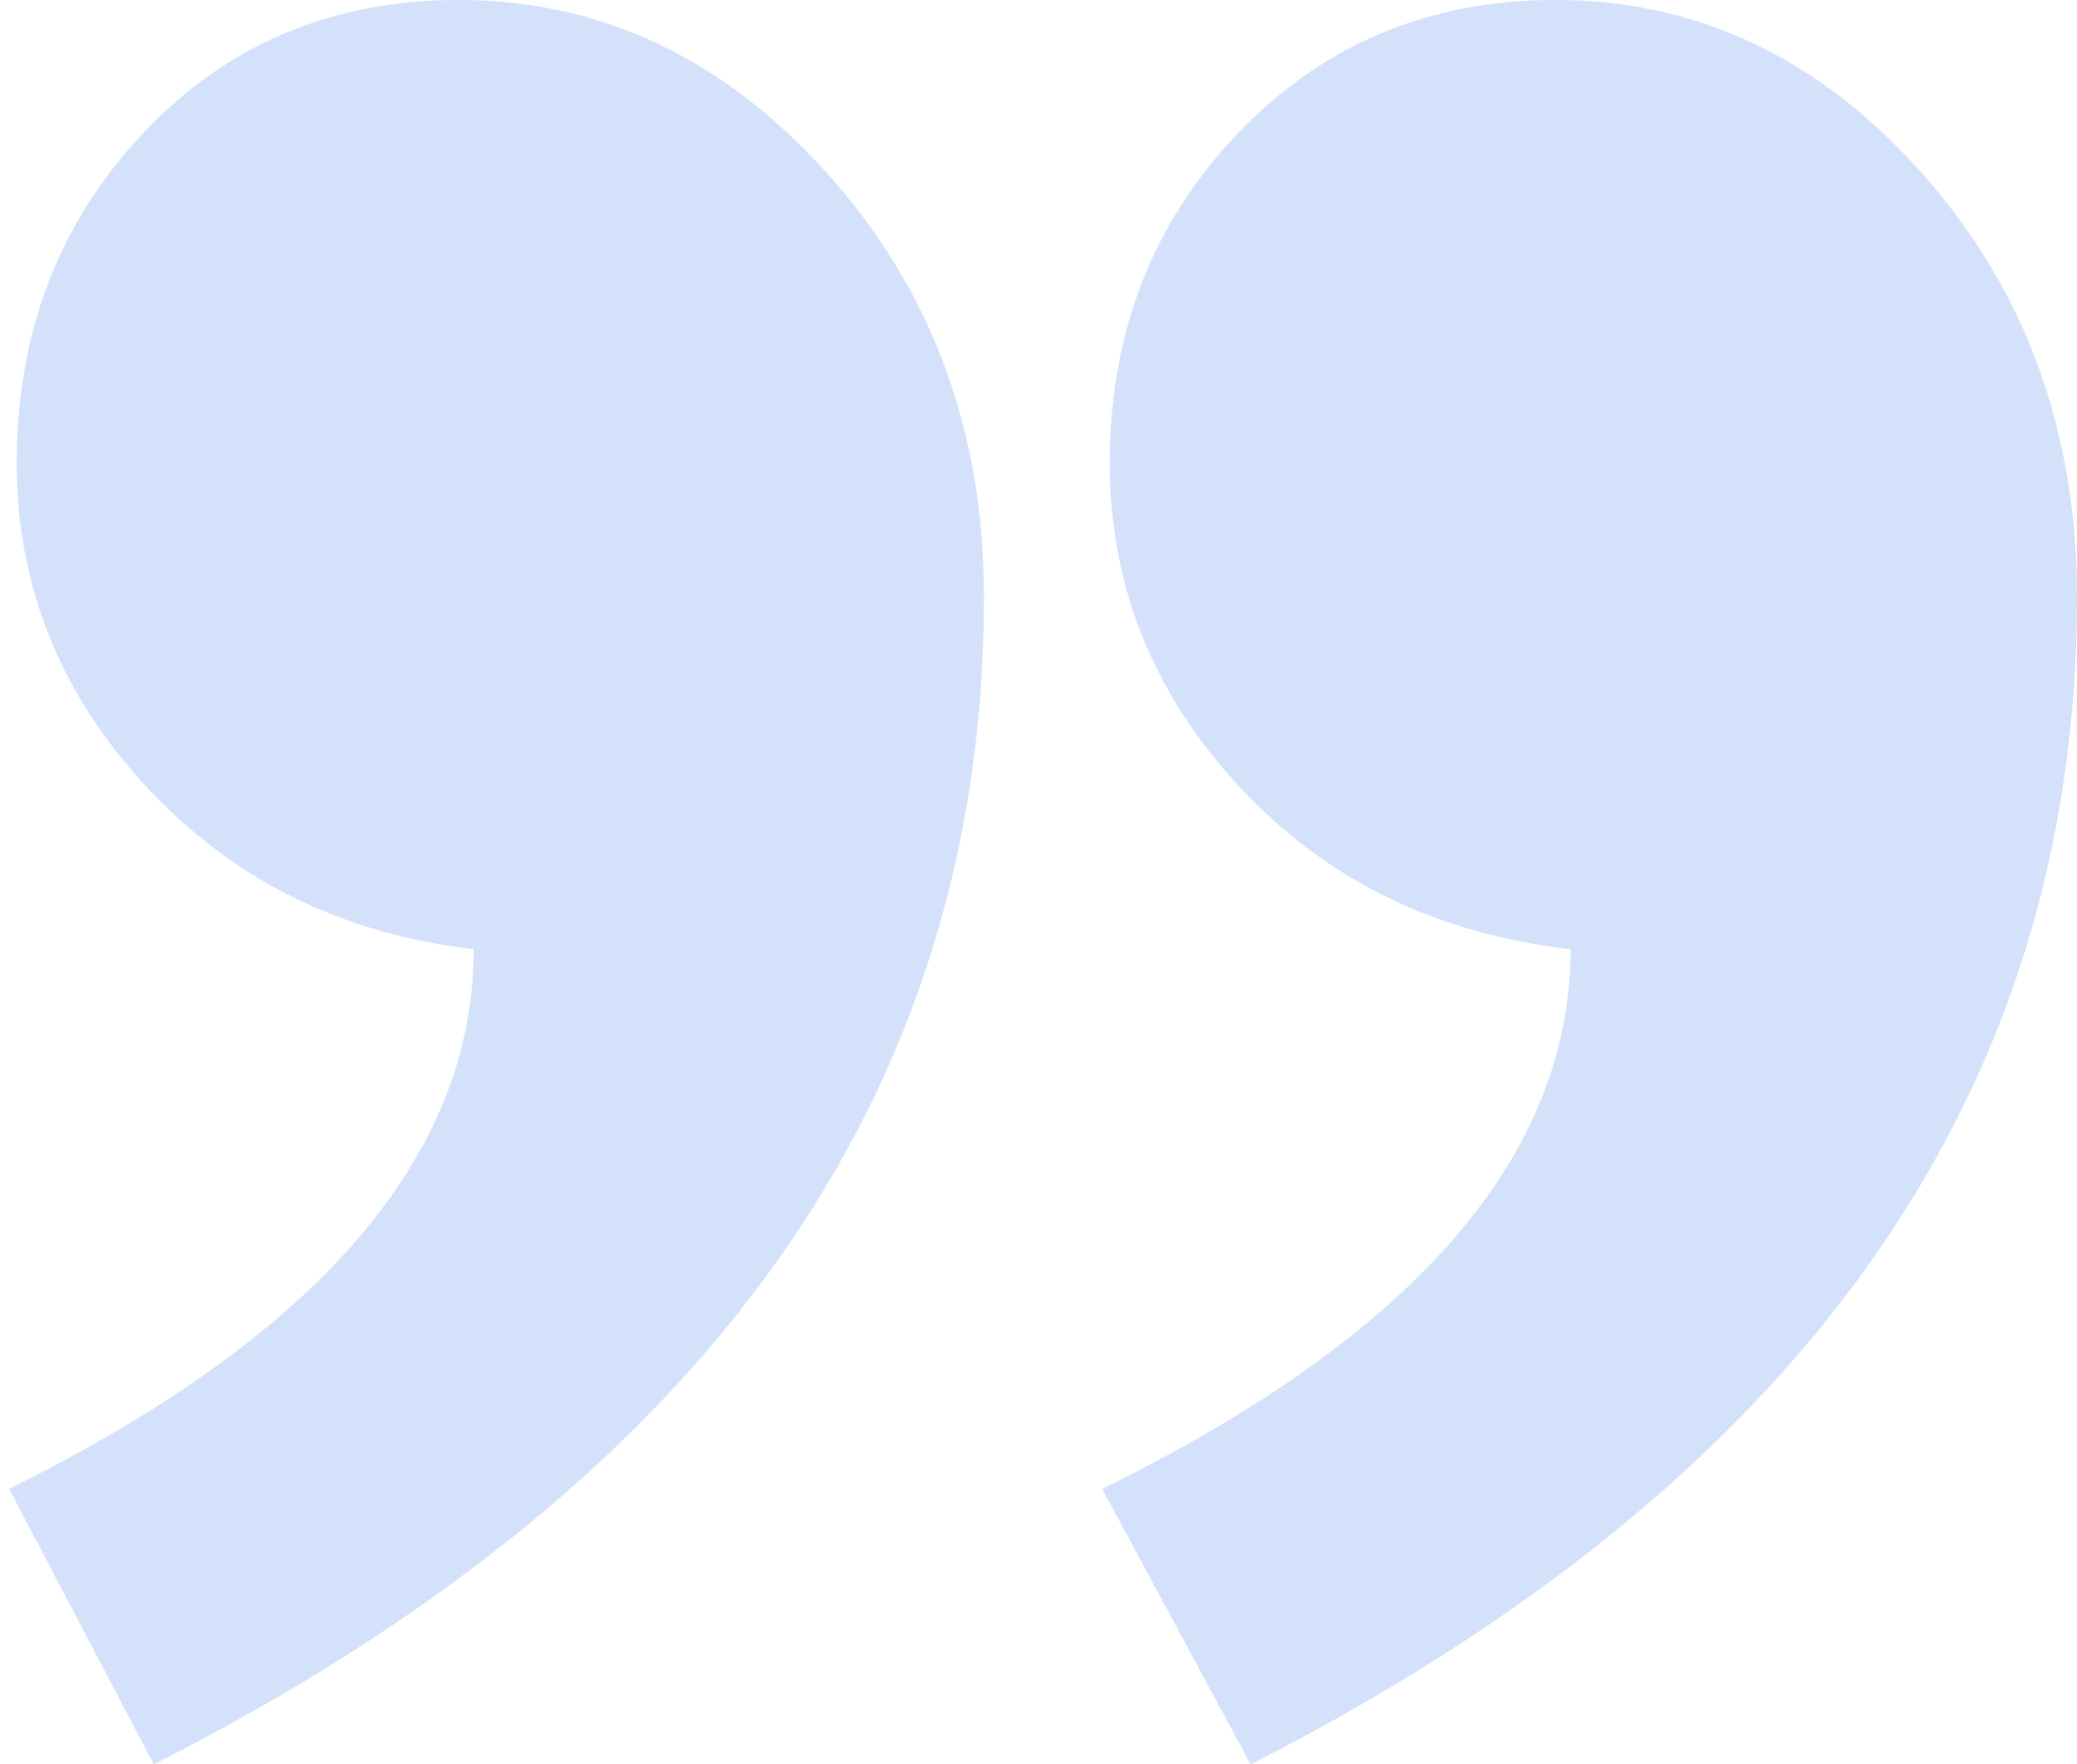 <svg width="166" height="141" viewBox="0 0 166 141" fill="none" xmlns="http://www.w3.org/2000/svg">
<g opacity="0.2" clip-path="url(#clip0)">
<path fill-rule="evenodd" clip-rule="evenodd" d="M0.728 118.978C25.482 106.744 37.859 92.369 37.859 75.853C27.308 74.629 18.583 70.296 11.685 62.854C4.786 55.411 1.337 46.796 1.337 37.009C1.337 26.61 4.685 17.842 11.38 10.705C18.076 3.568 26.496 0 36.642 0C48.004 0 57.845 4.639 66.163 13.916C74.483 23.194 78.642 34.46 78.642 47.714C78.642 87.475 56.526 118.57 12.293 141L0.728 118.978ZM88.086 118.978C113.043 106.744 125.521 92.369 125.521 75.853C114.767 74.629 105.941 70.296 99.043 62.854C92.144 55.411 88.695 46.796 88.695 37.009C88.695 26.61 92.093 17.842 98.891 10.705C105.688 3.568 114.159 0 124.304 0C135.666 0 145.456 4.639 153.674 13.916C161.891 23.194 166 34.46 166 47.714C166 87.475 143.985 118.57 99.956 141L88.086 118.978Z" fill="#2468E6"/>
</g>
<defs>
<clipPath id="clip0">
<rect width="166" height="141" fill="white" transform="translate(166 141) rotate(-180)"/>
</clipPath>
</defs>
</svg>
